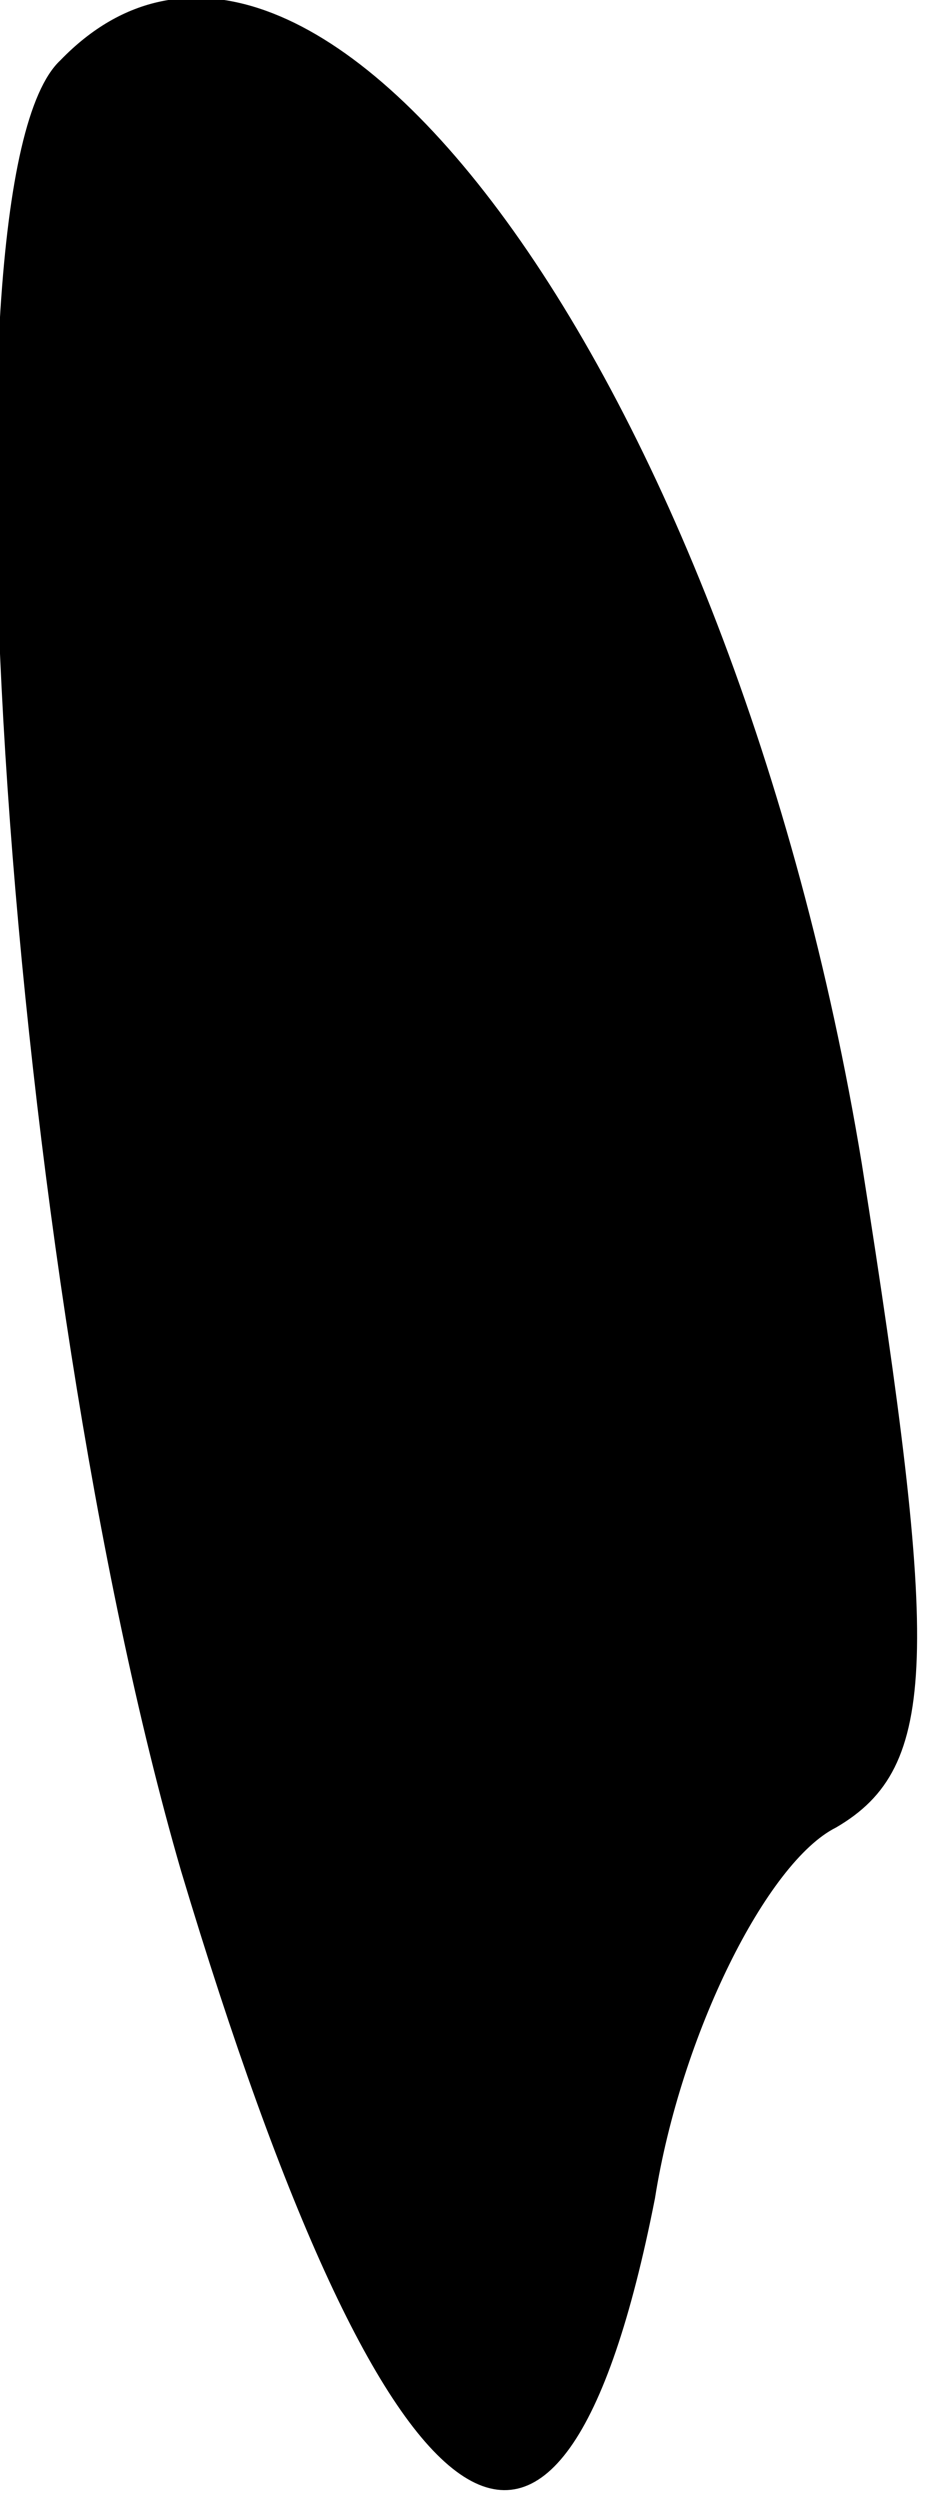 <?xml version="1.0" standalone="no"?>
<!DOCTYPE svg PUBLIC "-//W3C//DTD SVG 20010904//EN"
 "http://www.w3.org/TR/2001/REC-SVG-20010904/DTD/svg10.dtd">
<svg version="1.0" xmlns="http://www.w3.org/2000/svg"
 width="11pt" height="29pt" viewBox="0 0 11 29"
 preserveAspectRatio="xMidYMid meet">
<g transform="translate(0,29) scale(0.1,-0.1)"
fill="#000000" stroke="none">
<path fill="#000000" stroke="none" d="M7 283 c-15 -14 -6 -141 14 -210 24
-80 44 -94 55 -38 3 19 13 39 21 43 12 7 12 20 3 77 -15 91 -64 158 -93 128z"/>
</g>
</svg>
